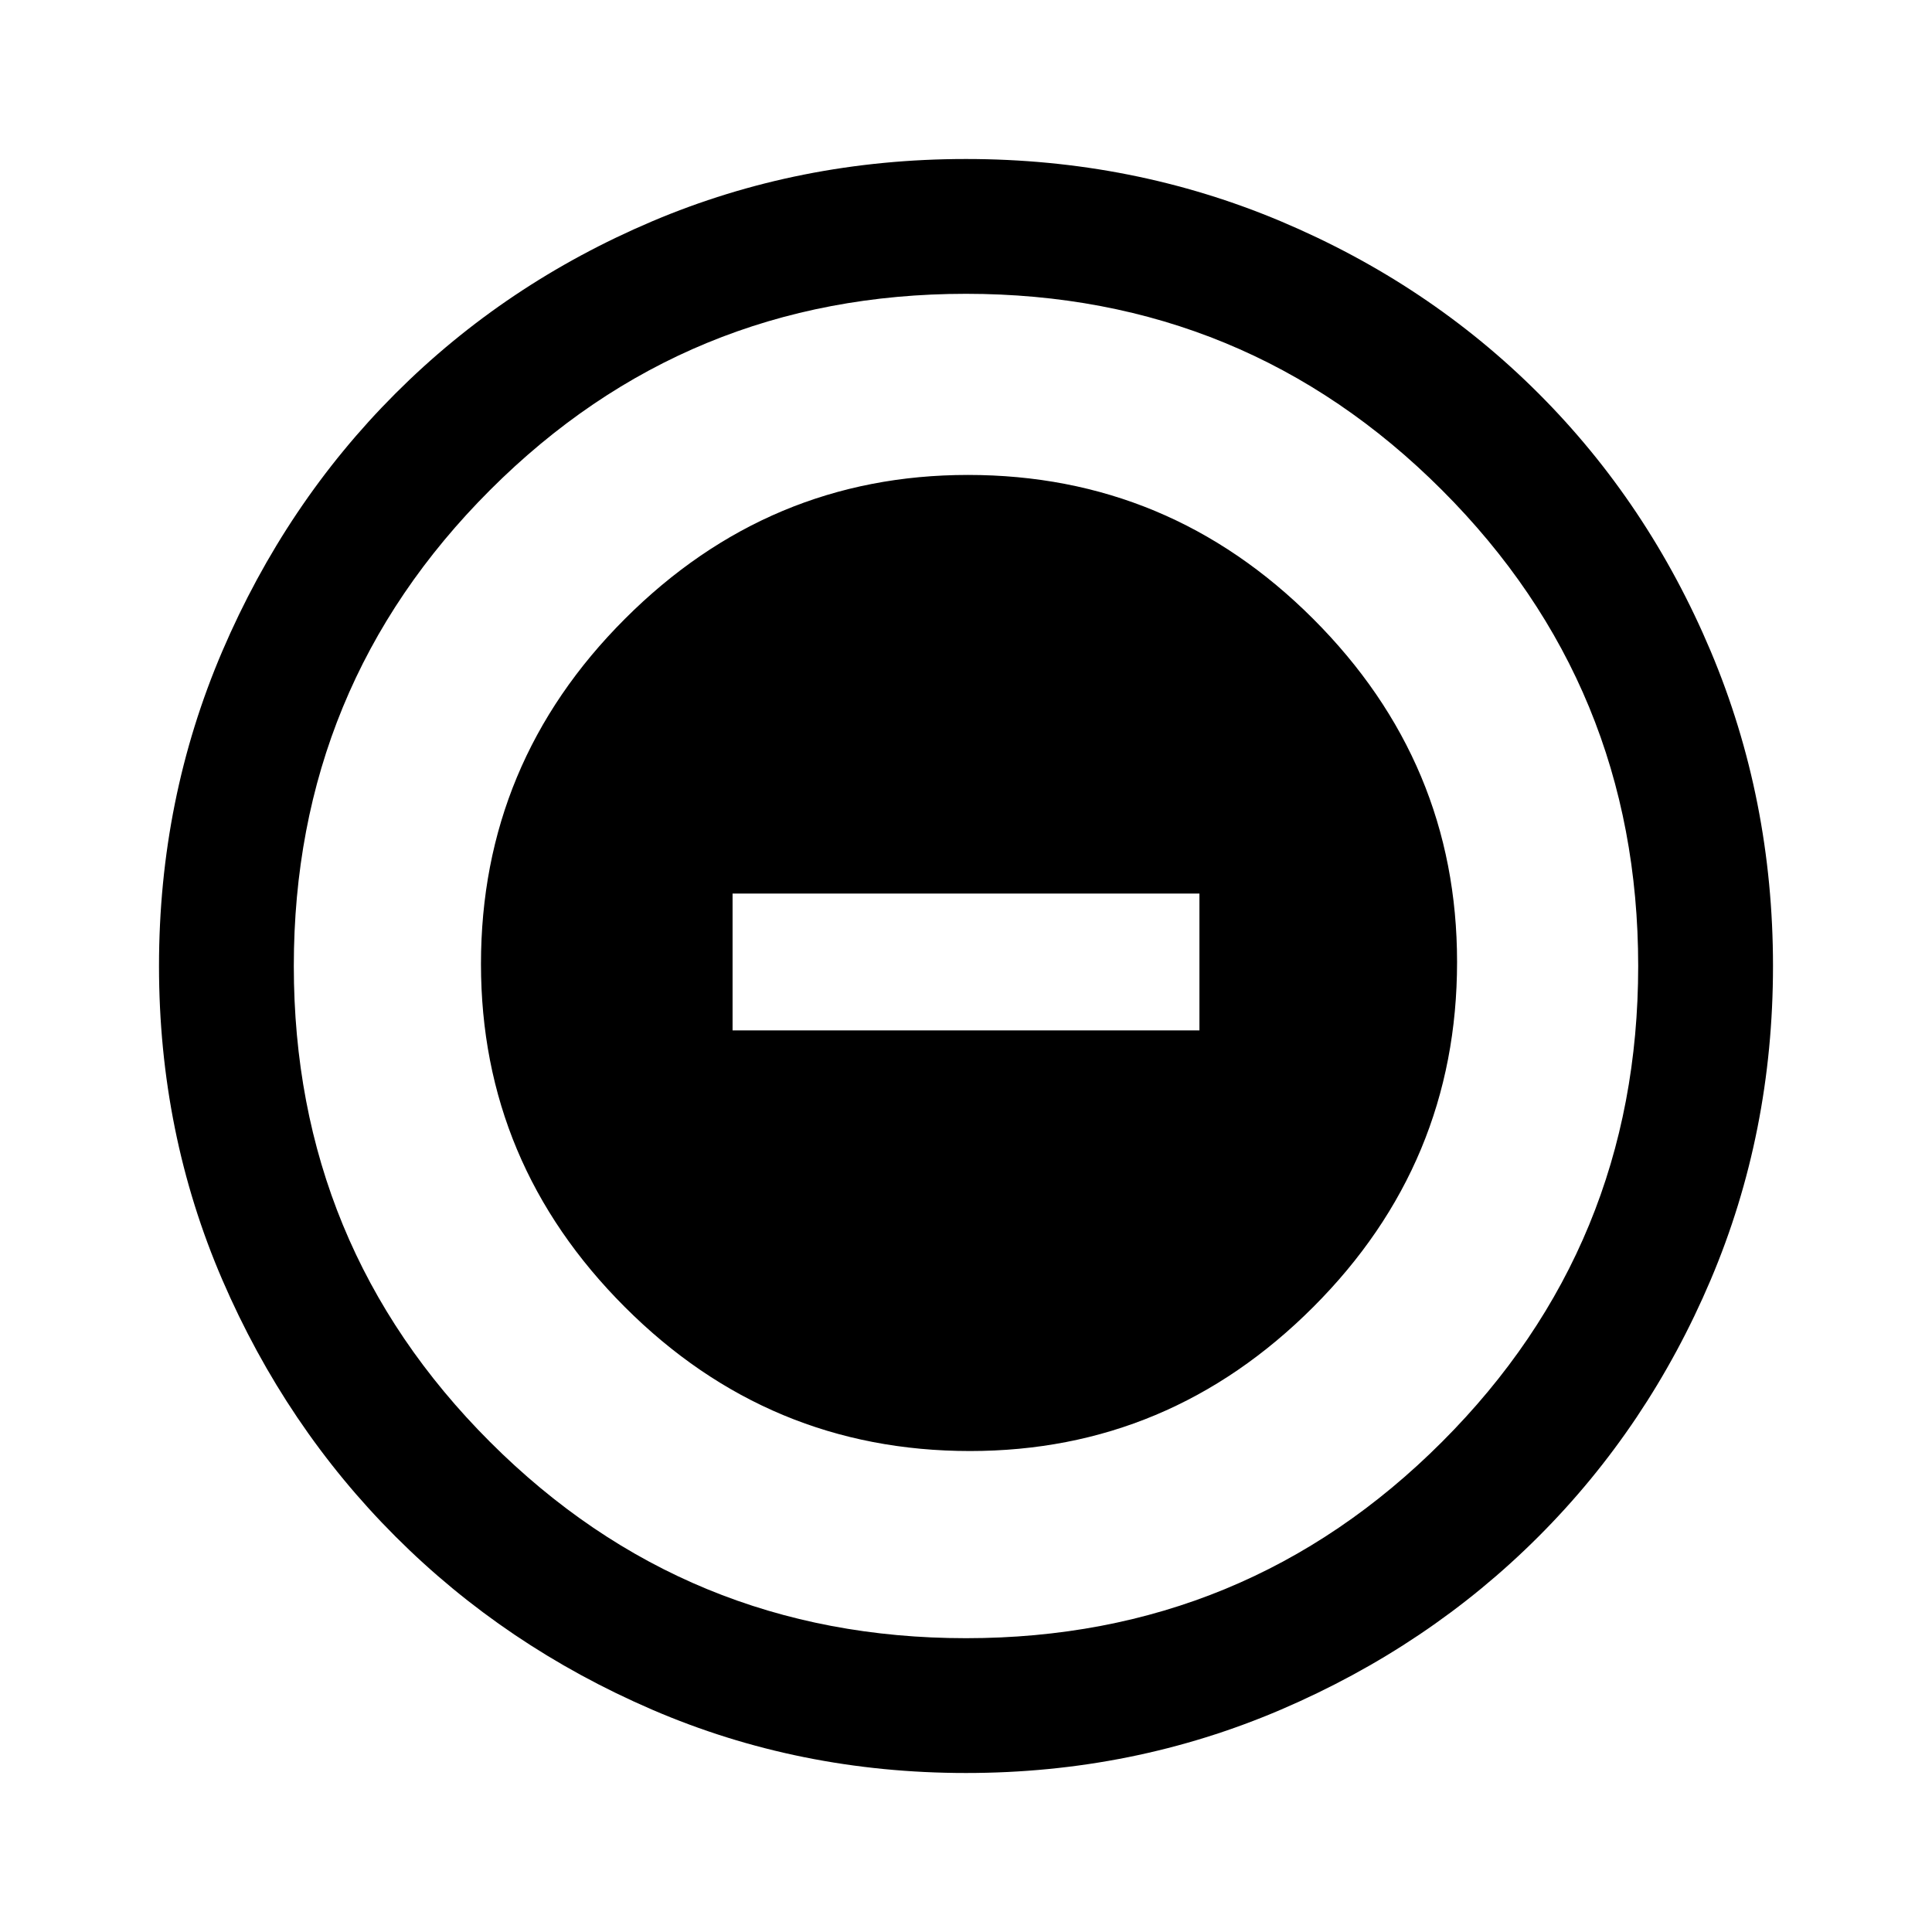 <svg xmlns="http://www.w3.org/2000/svg" height="40" width="40"><path d="M20.083 30.042q4.125 0 7.105-2.98 2.979-2.979 2.979-7.145 0-4.125-2.979-7.104-2.98-2.98-7.146-2.98-4.125 0-7.104 2.98-2.98 2.979-2.98 7.145 0 4.125 2.98 7.104 2.979 2.98 7.145 2.98Zm-4.916-8.709V18.5h9.666v2.833ZM20 36.708q-3.458 0-6.5-1.312-3.042-1.313-5.312-3.584-2.271-2.27-3.584-5.312-1.312-3.042-1.312-6.5t1.312-6.521q1.313-3.062 3.584-5.333 2.27-2.271 5.312-3.563 3.042-1.291 6.5-1.291t6.521 1.291q3.062 1.292 5.333 3.563 2.271 2.271 3.563 5.333 1.291 3.063 1.291 6.521 0 3.458-1.291 6.5-1.292 3.042-3.563 5.312-2.271 2.271-5.333 3.584-3.063 1.312-6.521 1.312Zm0-2.791q5.792 0 9.854-4.063 4.063-4.062 4.063-9.854 0-5.792-4.063-9.854Q25.792 6.083 20 6.083q-5.792 0-9.854 4.063Q6.083 14.208 6.083 20q0 5.792 4.063 9.854 4.062 4.063 9.854 4.063ZM20 20Z"/></svg>